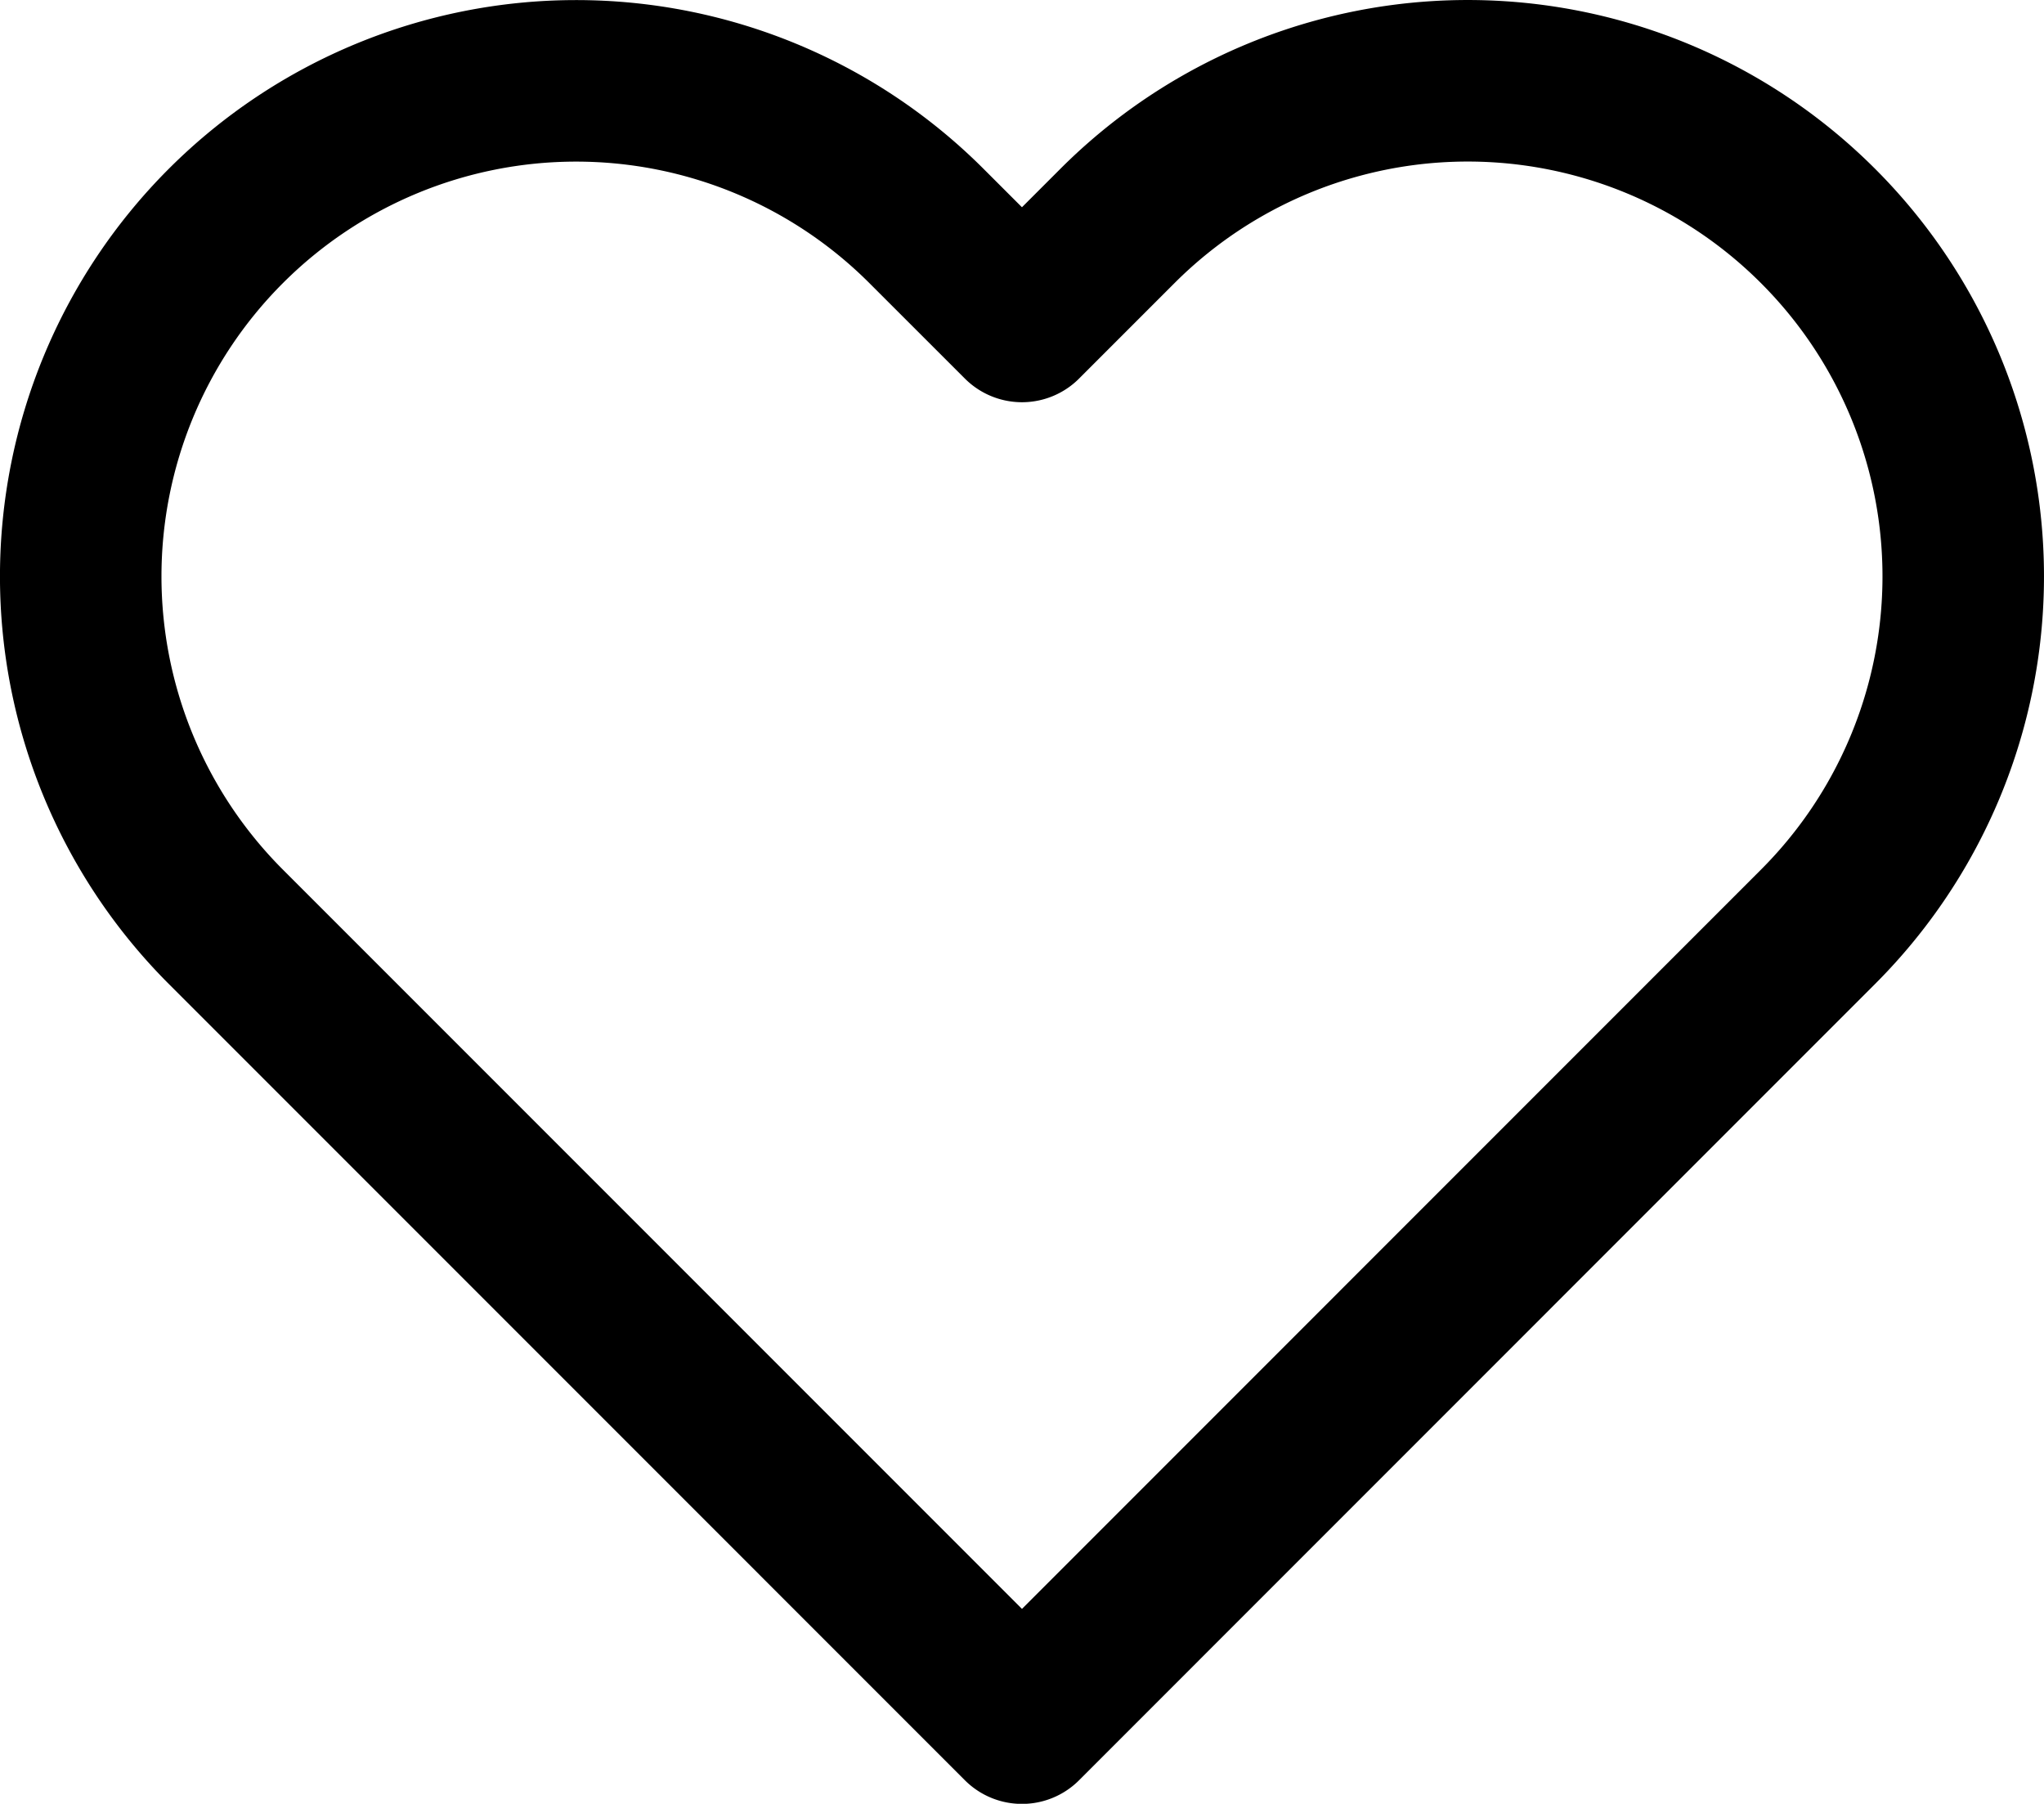 <svg xmlns="http://www.w3.org/2000/svg" width="37.969" height="33.5" viewBox="0 0 37.969 33.5"><defs><style>.a{fill:none;stroke:#000;stroke-linecap:round;stroke-linejoin:round;stroke-width:3px;fill-rule:evenodd;}</style></defs><path class="a" d="M33.821,3.695a9.2,9.2,0,0,0-13.015,0L19.033,5.468,17.259,3.695A9.2,9.2,0,1,0,4.244,16.71l1.773,1.773L19.033,31.5,32.048,18.483l1.773-1.773a9.2,9.2,0,0,0,0-13.015Z" transform="translate(-0.049 0.502)"/></svg>